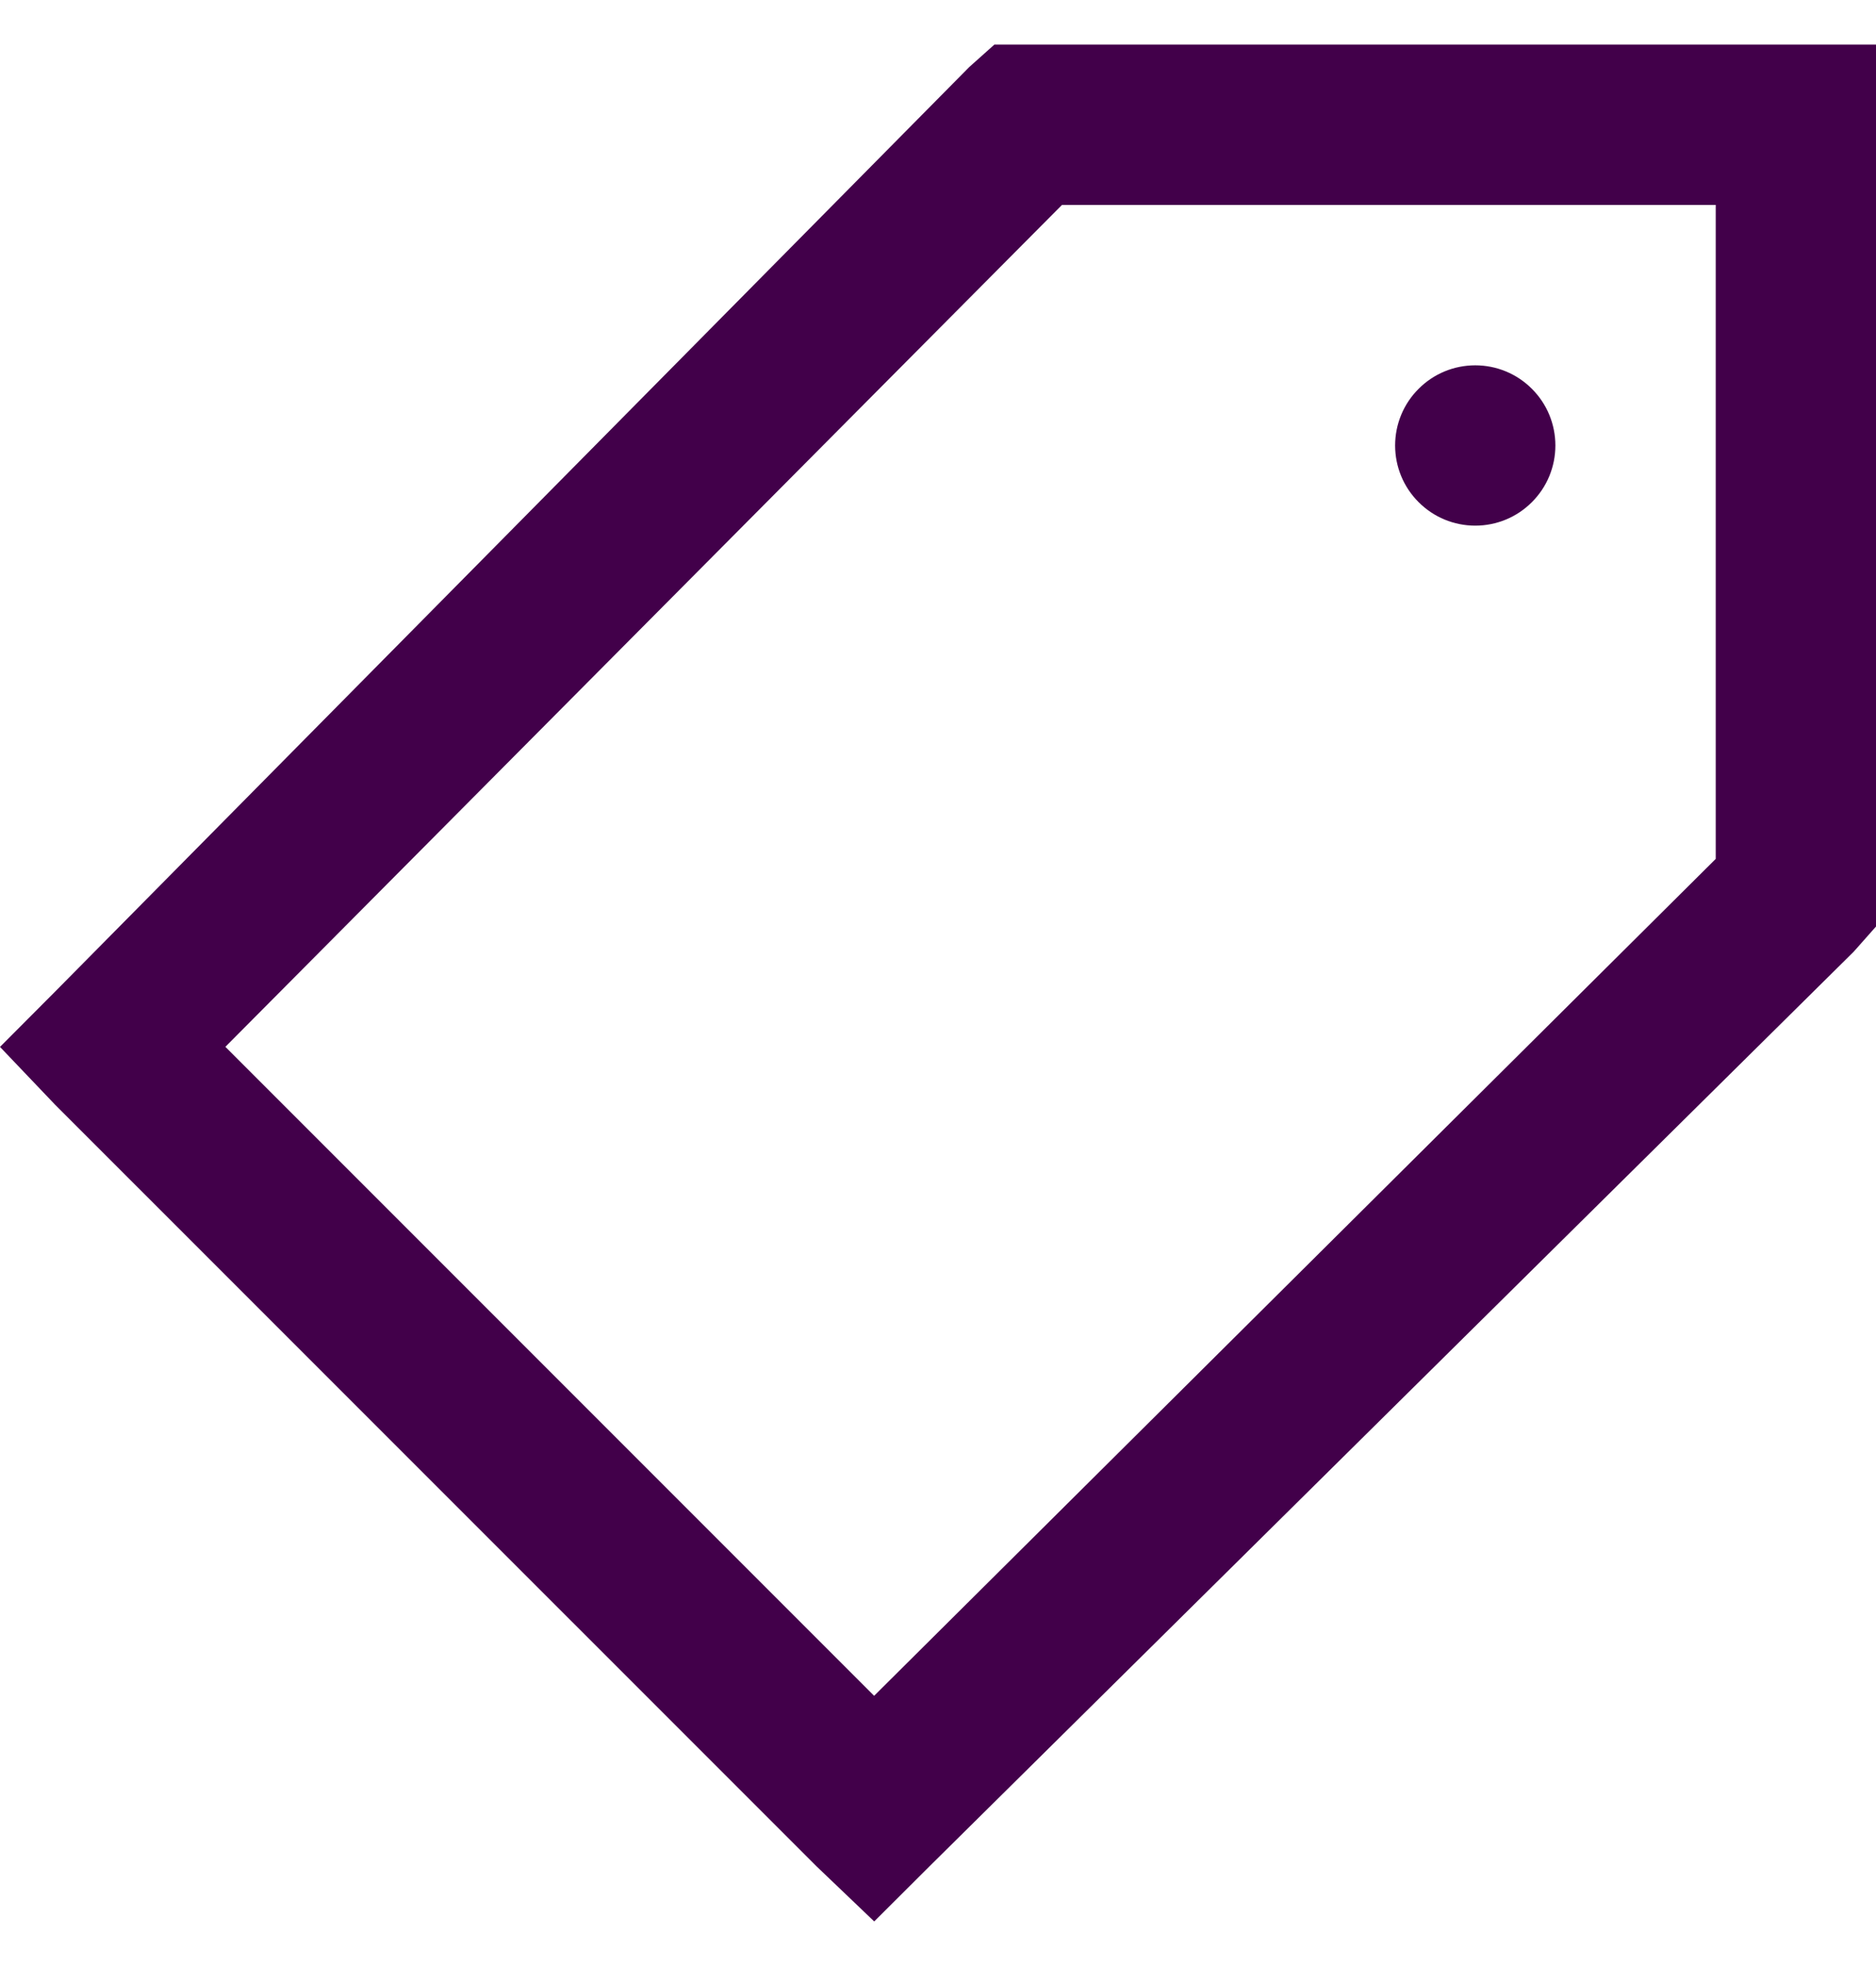 <svg width="21" height="22" viewBox="0 0 21 22" fill="none" xmlns="http://www.w3.org/2000/svg">
<path d="M11.131 0.499L10.85 0.75L0.615 11.098L0 11.715L0.616 12.361L9.14 20.884L9.786 21.501L10.405 20.884L20.75 10.65L21 10.368V0.499H11.131ZM11.888 2.293H19.206V9.611L9.785 18.976L2.523 11.714L11.888 2.293ZM16.514 4.088C16.276 4.088 16.048 4.182 15.88 4.351C15.711 4.519 15.617 4.747 15.617 4.985C15.617 5.223 15.711 5.451 15.88 5.619C16.048 5.788 16.276 5.882 16.514 5.882C16.752 5.882 16.98 5.788 17.148 5.619C17.317 5.451 17.411 5.223 17.411 4.985C17.411 4.747 17.317 4.519 17.148 4.351C16.98 4.182 16.752 4.088 16.514 4.088Z" fill="#42004A"/>
</svg>
